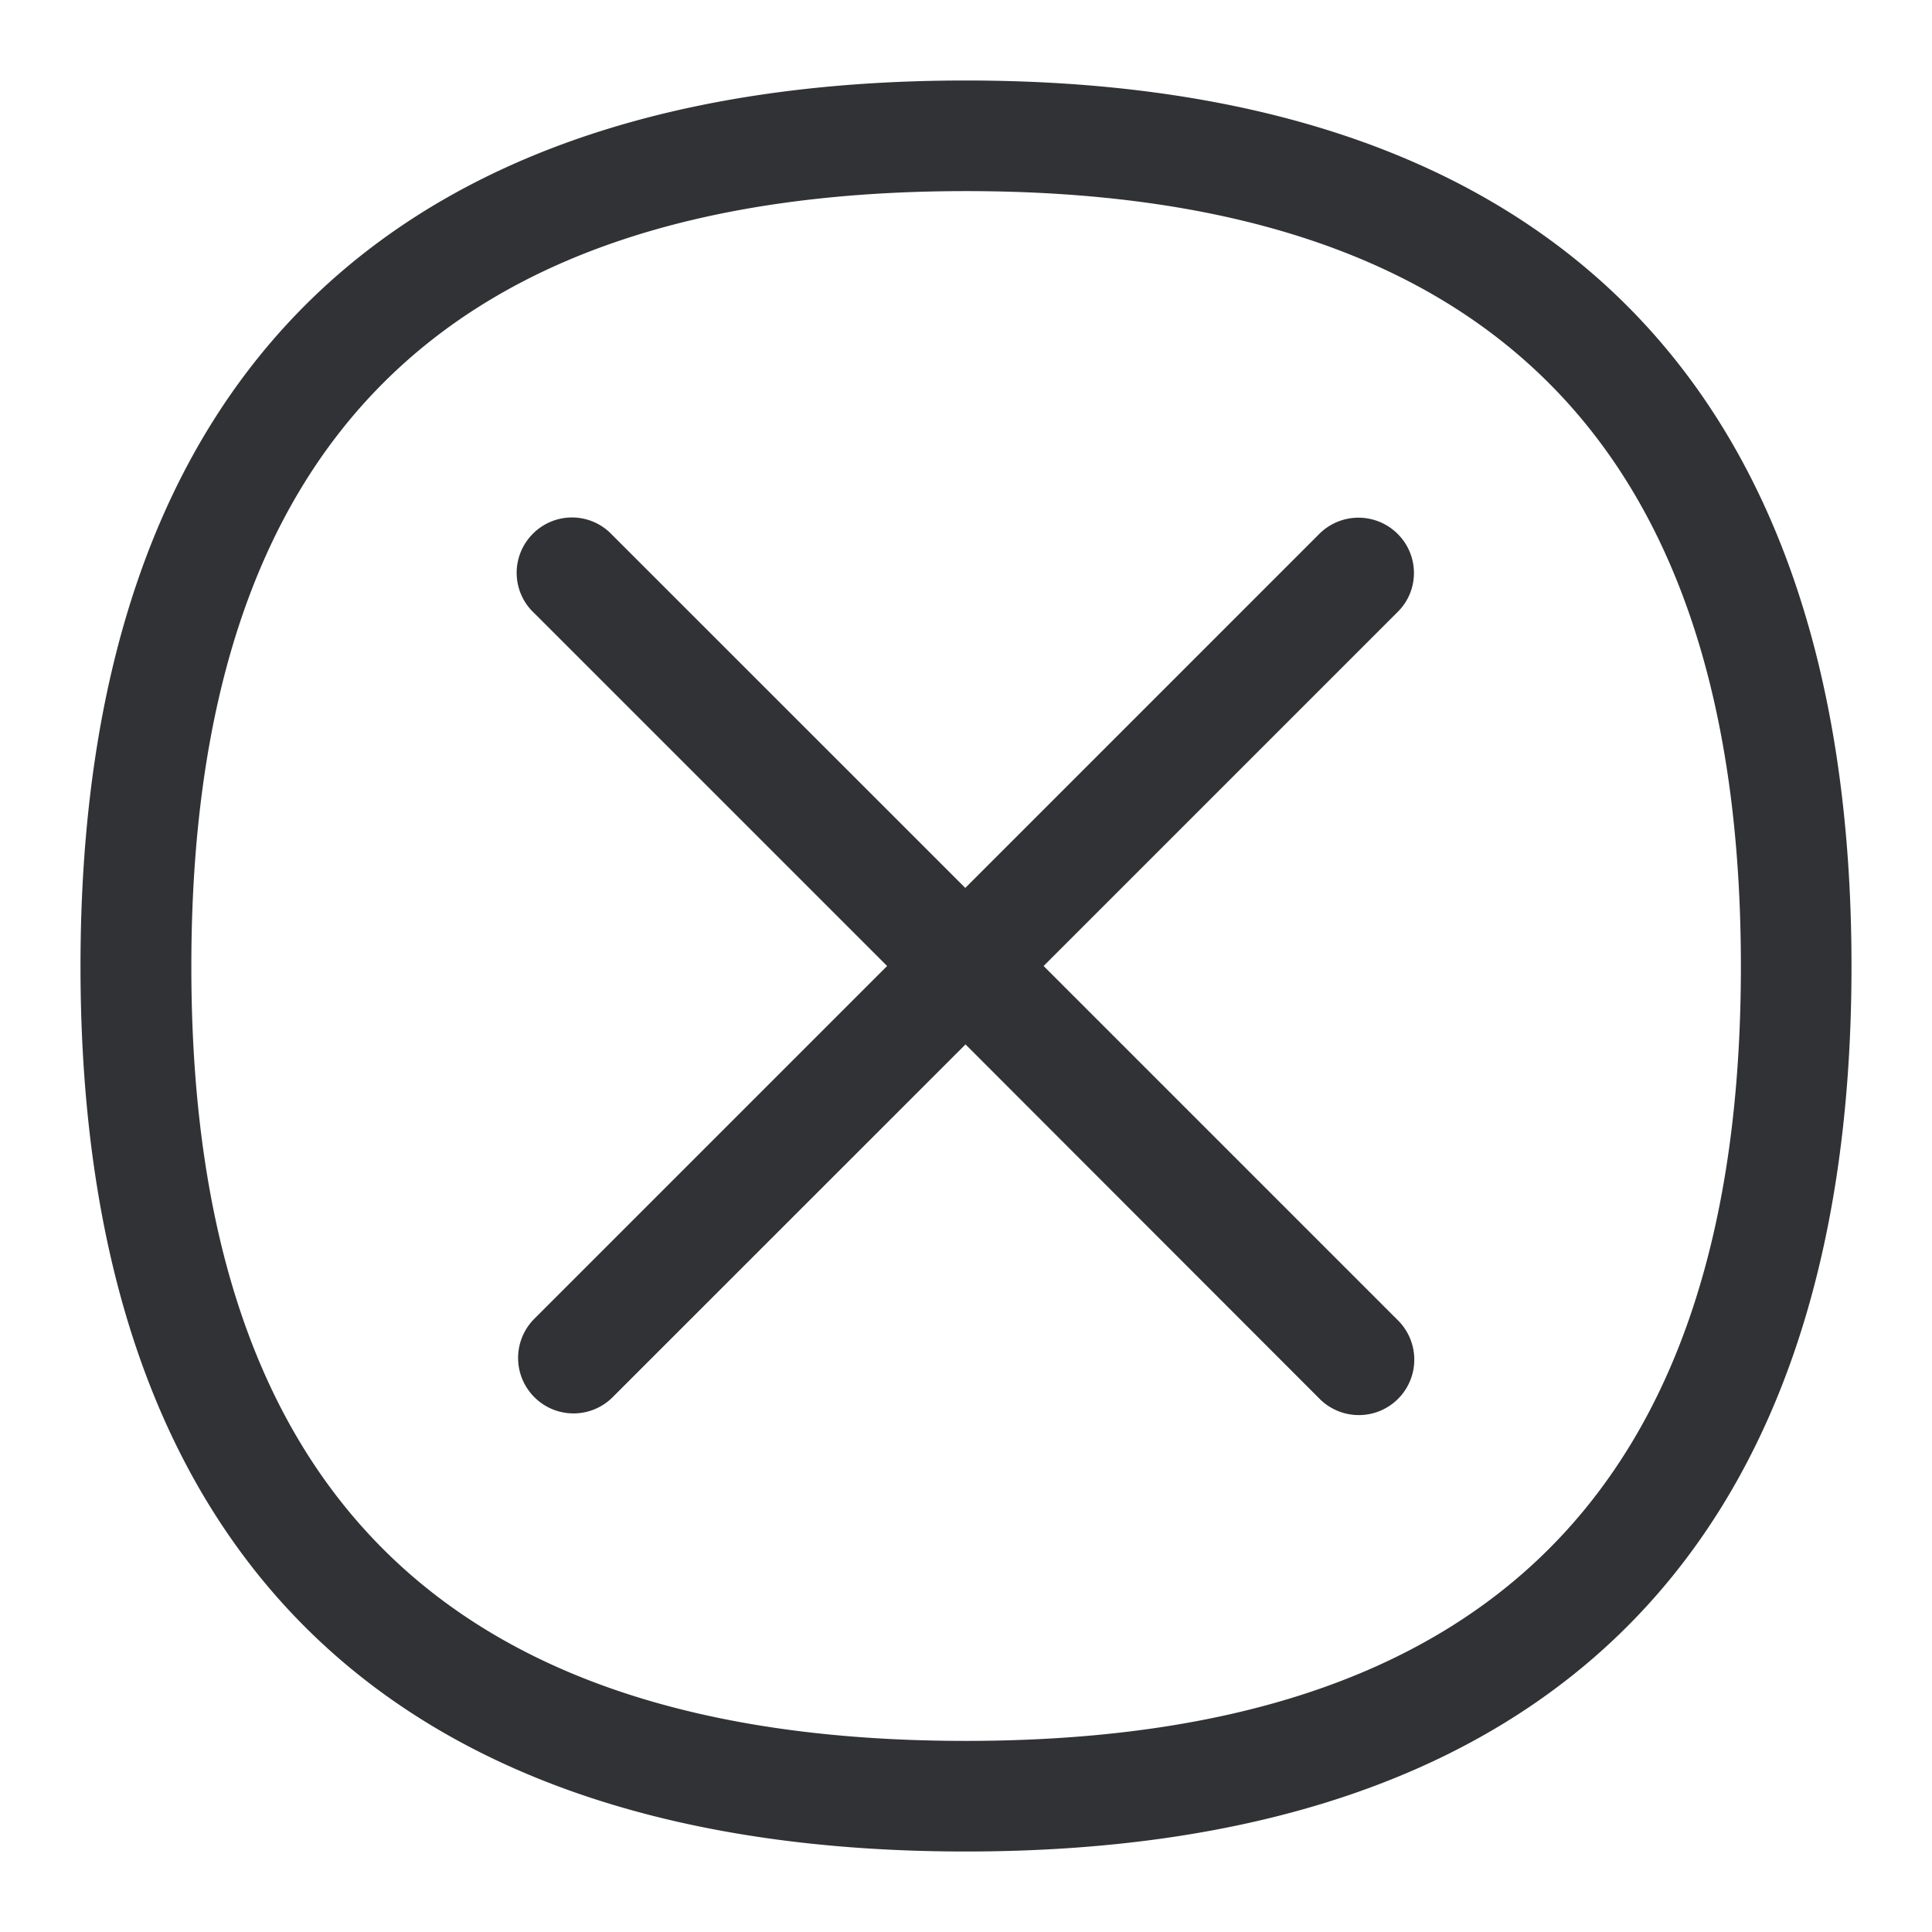 <svg xmlns="http://www.w3.org/2000/svg" width="24" height="24" fill="none"><path fill="#313235" d="M23 12.003C23 4.513 18.946 1 11.997 1 5.047 1 1 4.512 1 12.003 1 19.497 5.048 23 11.997 23 18.947 23 23 19.497 23 12.003Zm-11.003 9.623c-6.474 0-9.623-3.15-9.62-9.623 0-6.48 3.146-9.629 9.623-9.629 6.477 0 9.626 3.153 9.626 9.63 0 6.473-3.153 9.622-9.63 9.622Zm5.365-14.994c.27.269.27.704 0 .97L12.964 12l4.395 4.395a.688.688 0 1 1-.958.99l-4.407-4.411-4.383 4.382a.687.687 0 0 1-.97.003l-.003-.003a.688.688 0 0 1 0-.974L11.02 12 6.638 7.618a.684.684 0 0 1-.035-.97.684.684 0 0 1 .97-.035l4.418 4.417 4.395-4.395a.689.689 0 0 1 .976-.003Z"/></svg>